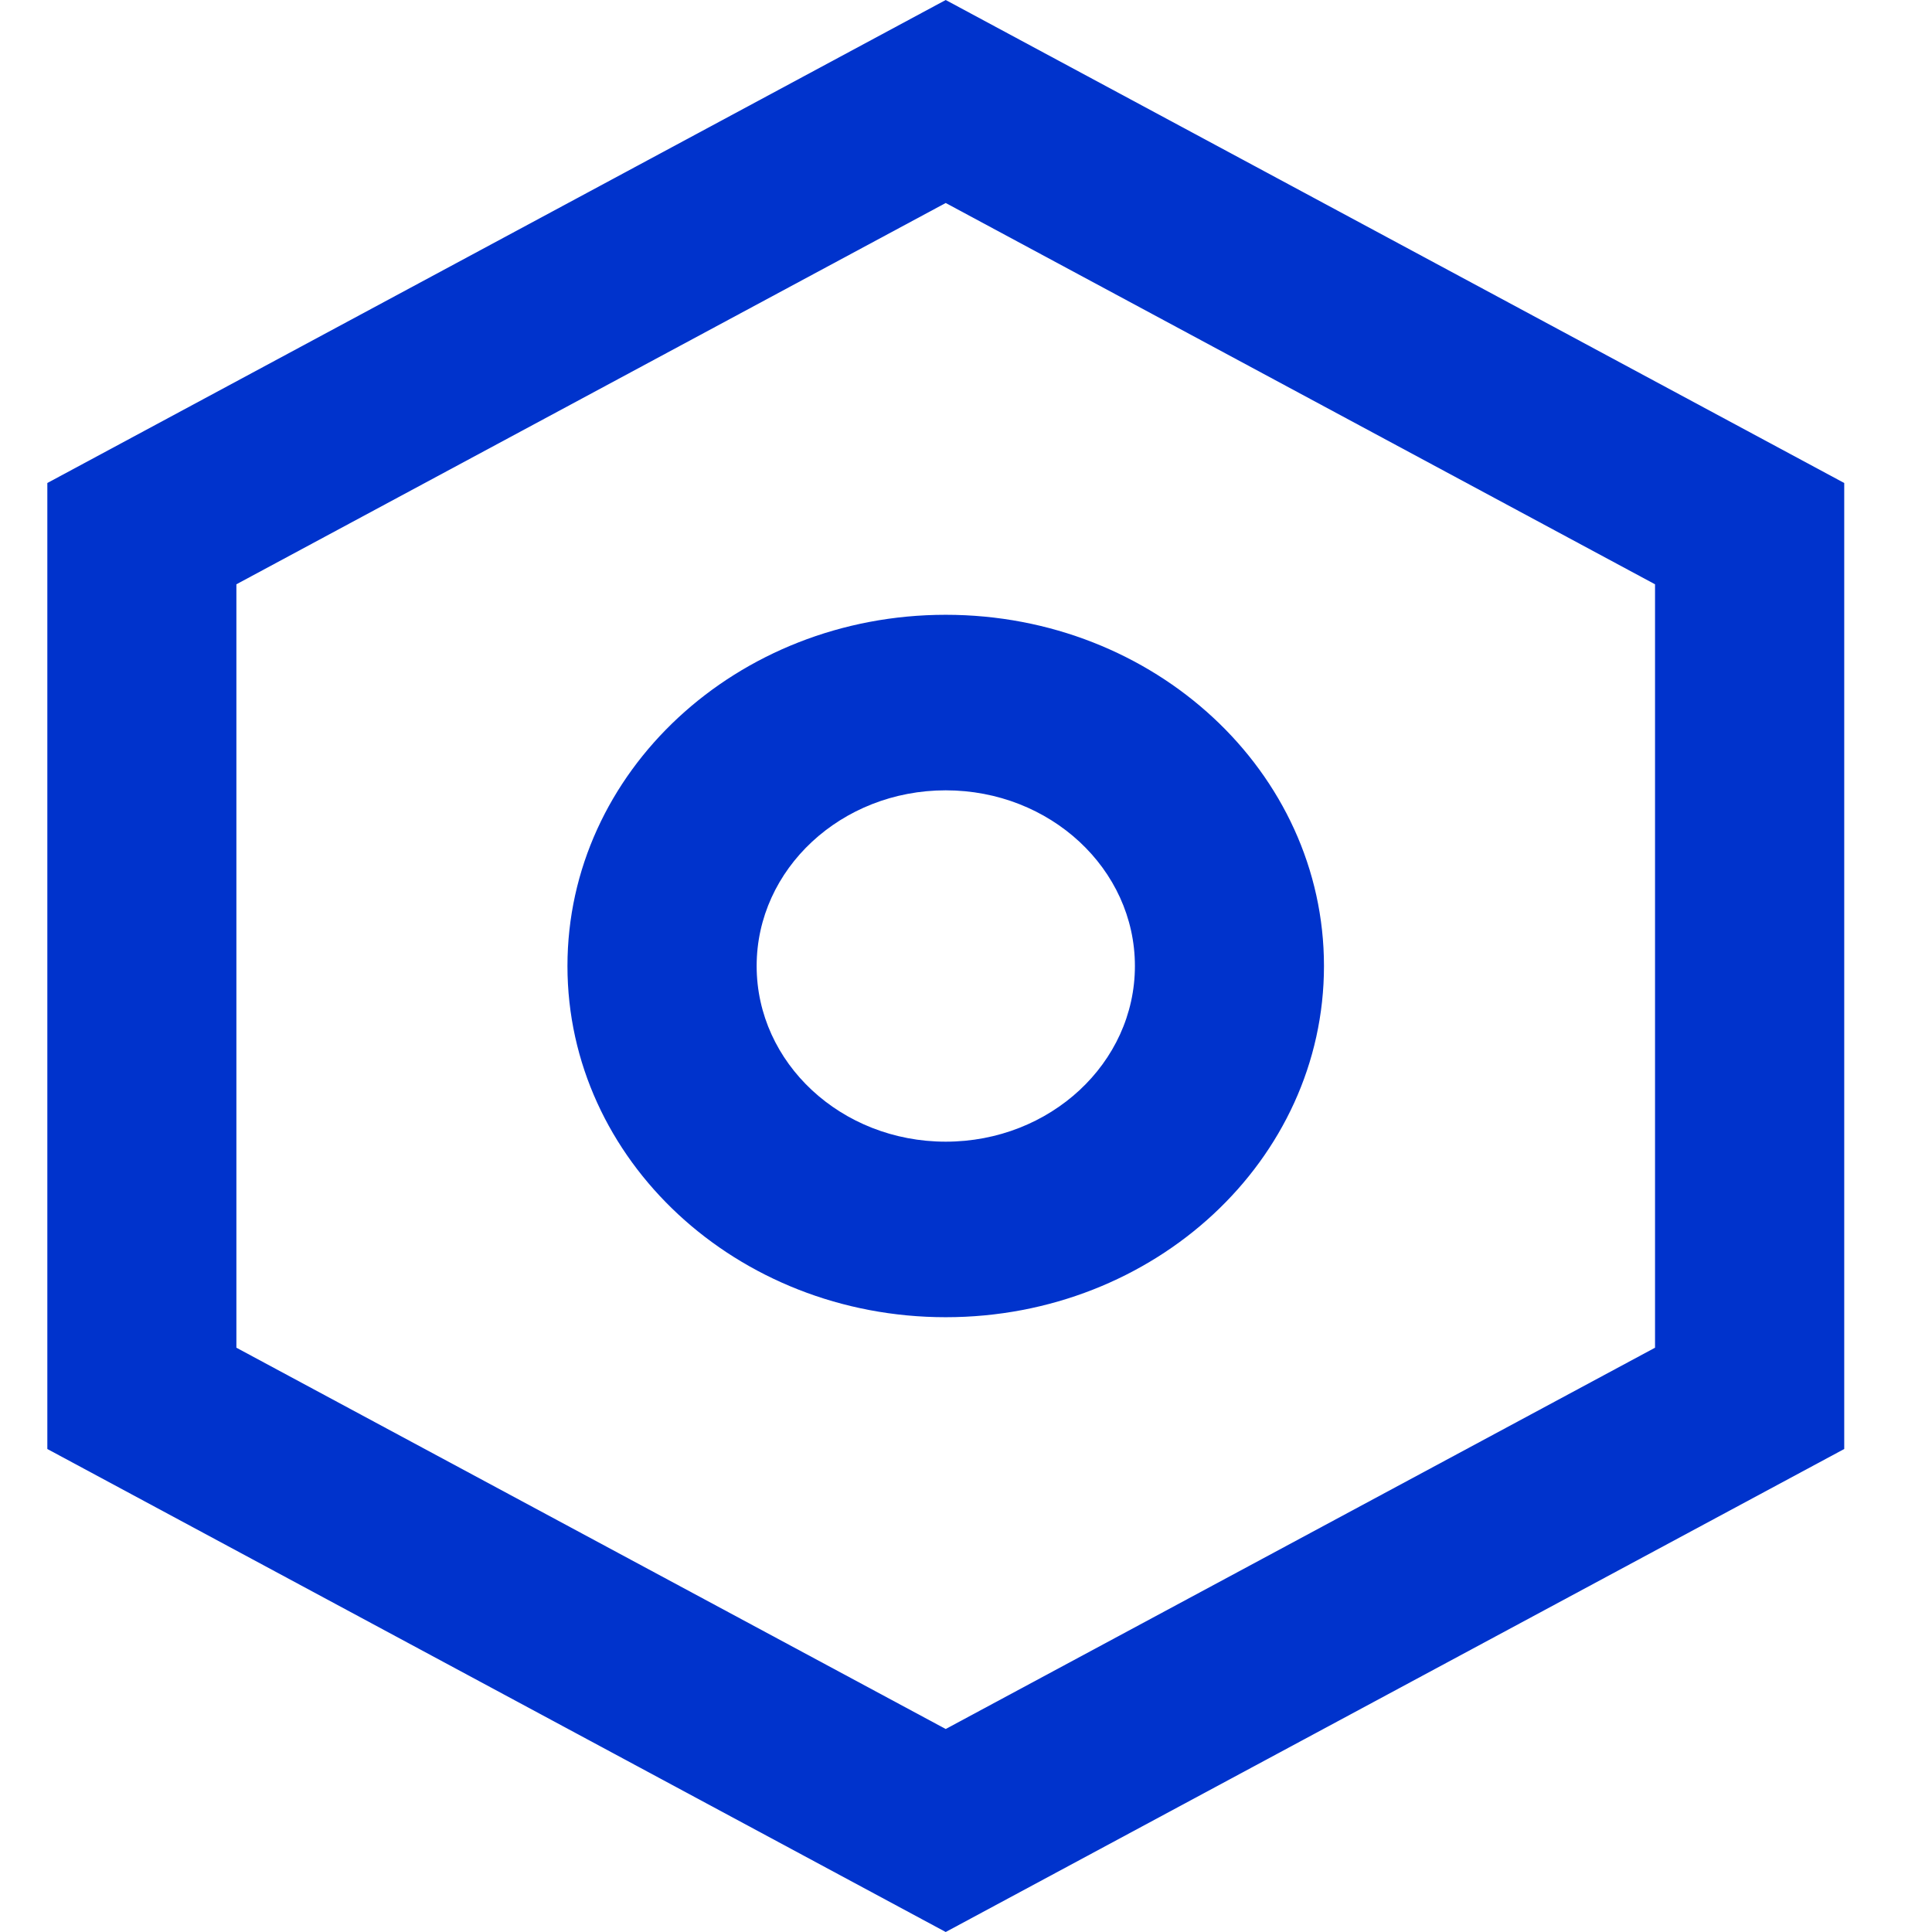 ﻿<?xml version="1.0" encoding="utf-8"?>
<svg version="1.1" xmlns:xlink="http://www.w3.org/1999/xlink" width="14px" height="14px" xmlns="http://www.w3.org/2000/svg">
  <g transform="matrix(1 0 0 1 -1277 -146 )">
    <path d="M 0.343 3.5  L 6.853 0  L 13.364 3.5  L 13.364 10.5  L 6.853 14  L 0.343 10.5  L 0.343 3.5  Z M 11.993 4.234  L 6.853 1.471  L 1.713 4.234  L 1.713 9.766  L 6.853 12.529  L 11.993 9.766  L 11.993 4.234  Z M 6.853 9.545  C 5.339 9.545  4.112 8.406  4.112 7  C 4.112 5.594  5.339 4.455  6.853 4.455  C 8.367 4.455  9.594 5.594  9.594 7  C 9.594 8.406  8.367 9.545  6.853 9.545  Z M 6.853 8.273  C 7.61 8.273  8.224 7.703  8.224 7  C 8.224 6.297  7.61 5.727  6.853 5.727  C 6.096 5.727  5.483 6.297  5.483 7  C 5.483 7.703  6.096 8.273  6.853 8.273  Z " fill-rule="nonzero" fill="#0033cc" stroke="none" transform="matrix(1 0 0 1 1277 146 )" />
  </g>
</svg>
